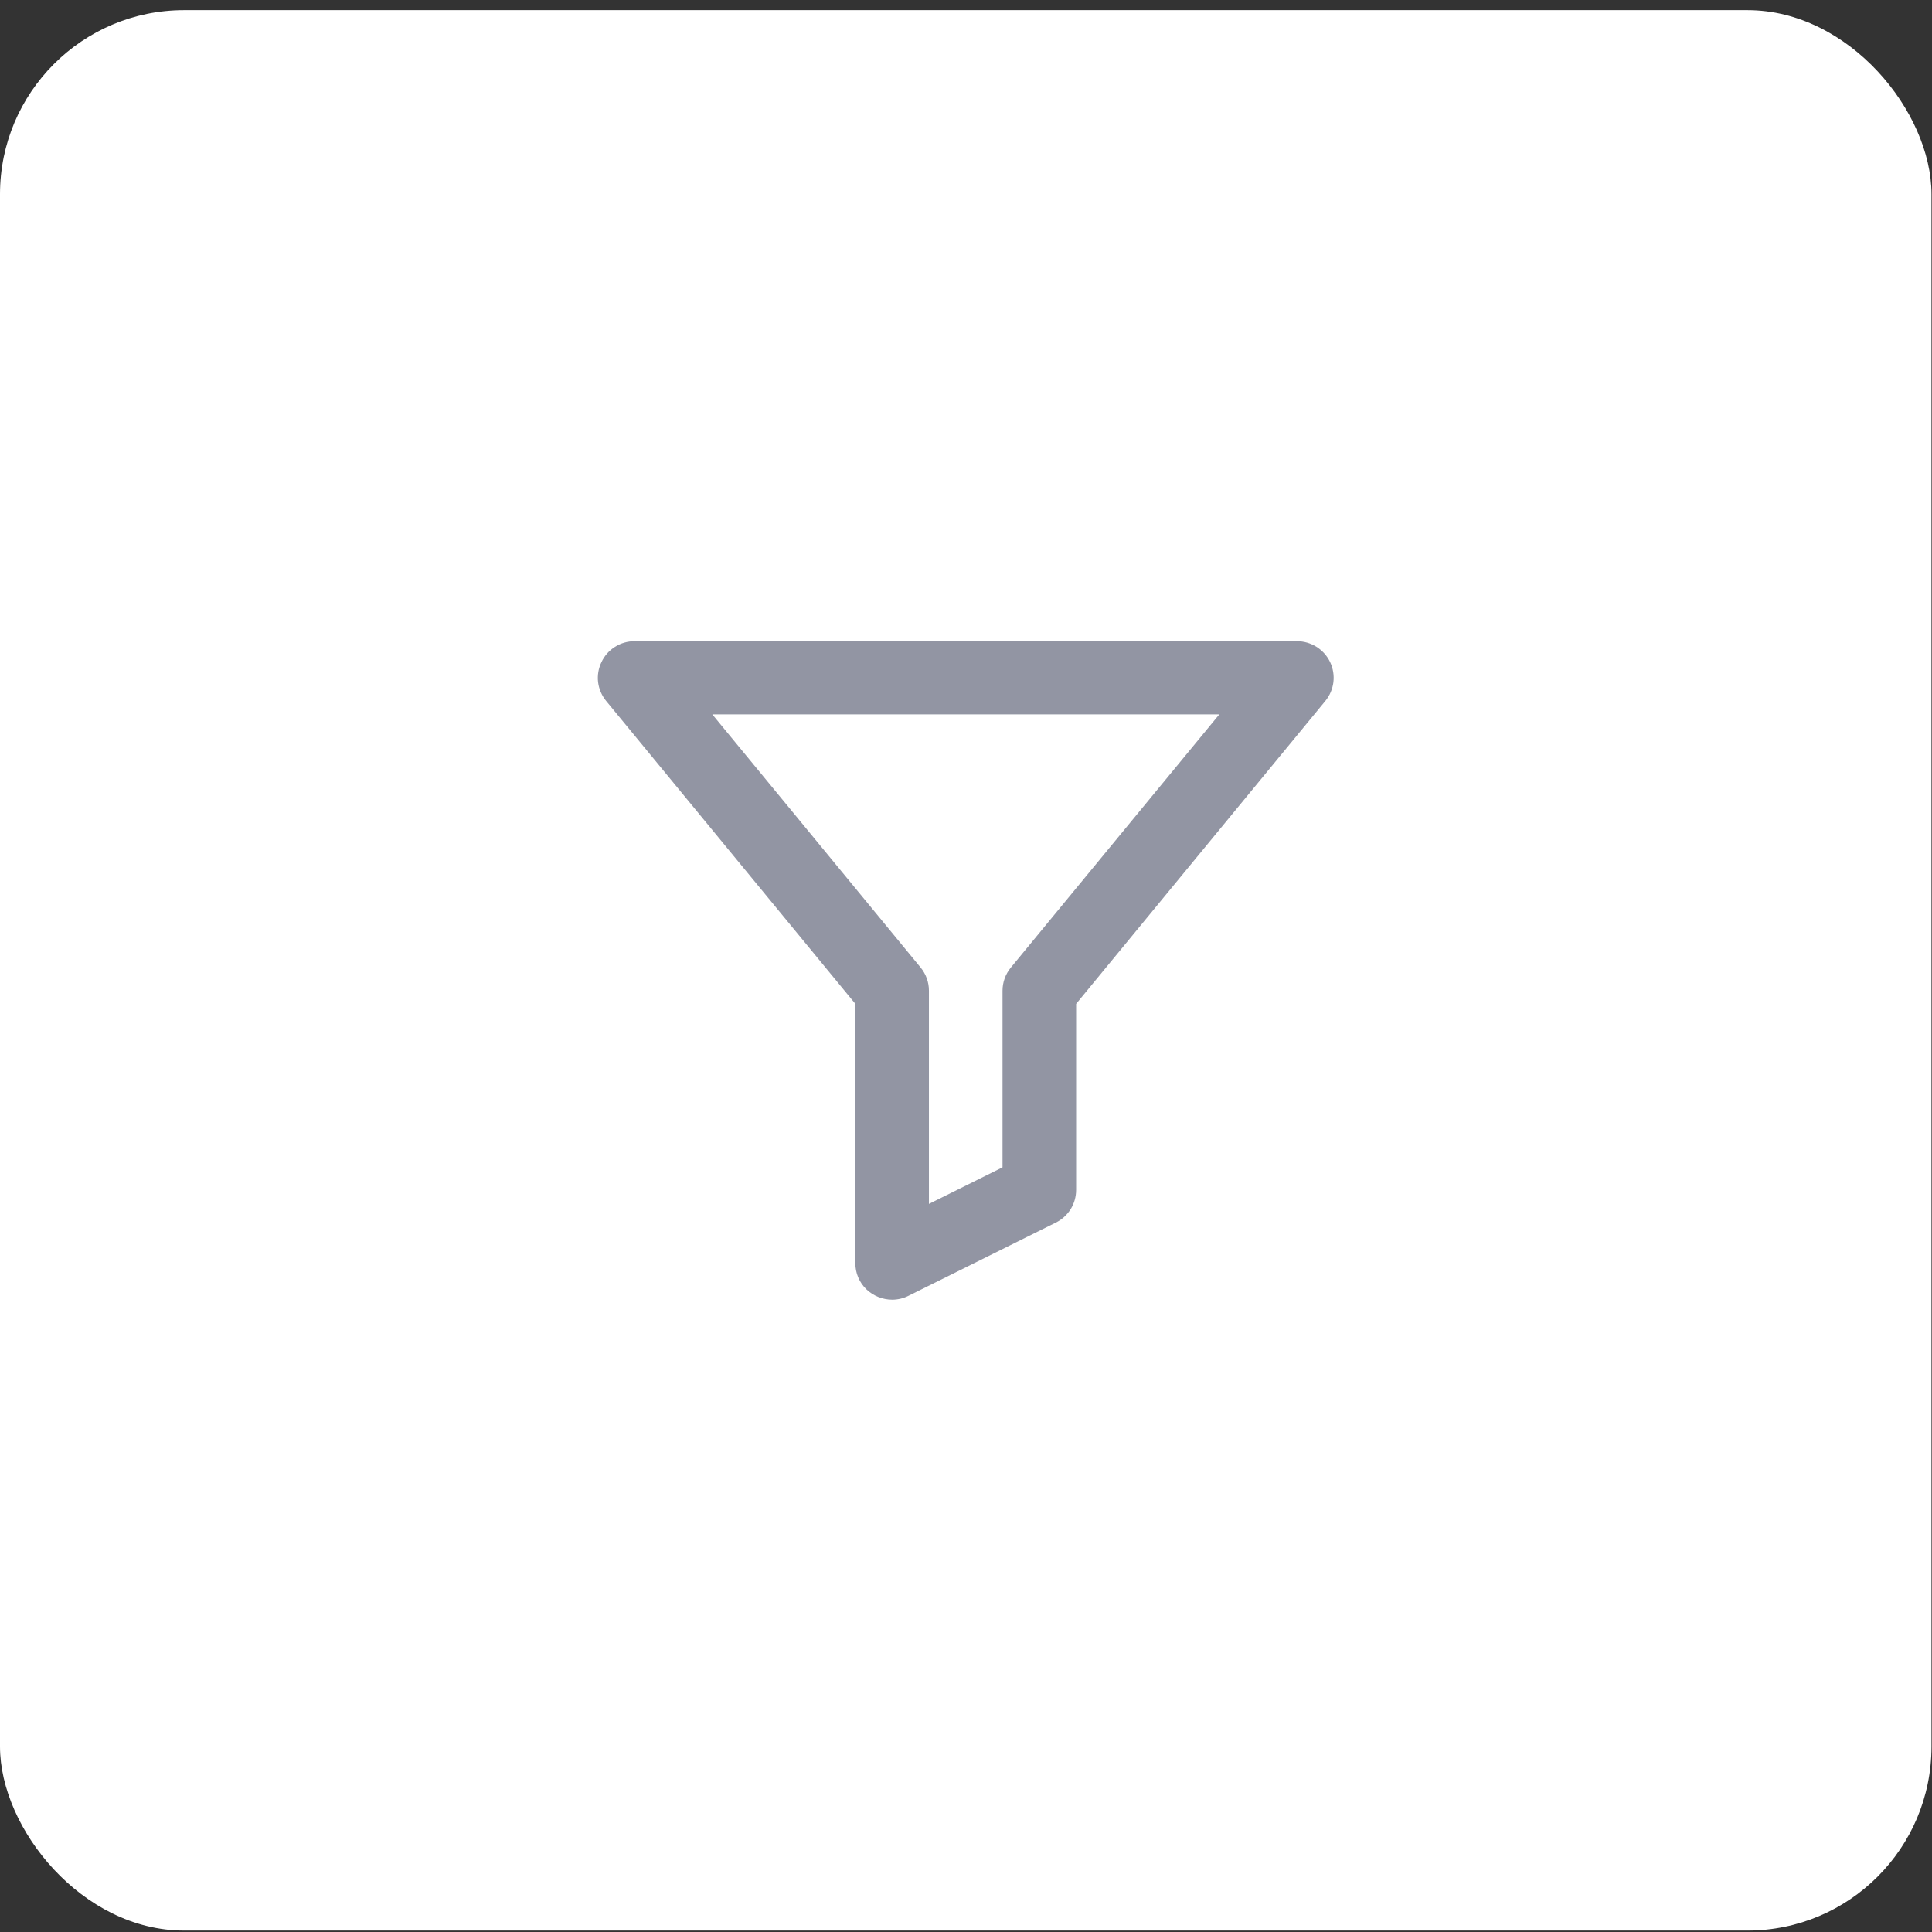 <svg width="42" height="42" viewBox="0 0 42 42" fill="none" xmlns="http://www.w3.org/2000/svg">
<rect x="0" y="0" width="42" height="42" fill="#333333" stroke="none"/>
<rect y="0.221" width="41.989" height="41.748" rx="4" fill="white"/>
<path d="M19.395 28.254C19.186 28.253 18.985 28.172 18.835 28.029C18.758 27.955 18.697 27.866 18.656 27.768C18.615 27.67 18.594 27.565 18.595 27.458V21.823L13.178 15.239C13.082 15.122 13.021 14.981 13.002 14.831C12.984 14.681 13.01 14.529 13.076 14.393C13.14 14.257 13.241 14.142 13.369 14.062C13.496 13.981 13.645 13.939 13.796 13.939H28.193C28.344 13.939 28.493 13.982 28.62 14.062C28.748 14.143 28.851 14.258 28.916 14.394C28.98 14.53 29.005 14.681 28.987 14.831C28.968 14.98 28.908 15.121 28.812 15.238L23.394 21.823V25.868C23.394 26.016 23.353 26.161 23.275 26.287C23.196 26.412 23.084 26.514 22.951 26.579L19.751 28.169C19.641 28.225 19.518 28.254 19.395 28.254ZM15.485 15.53L20.015 21.035C20.131 21.177 20.195 21.355 20.194 21.538V26.172L21.794 25.377V21.538C21.794 21.354 21.858 21.176 21.975 21.034L26.507 15.53H15.485Z" fill="#9295A3"/>
</svg>

